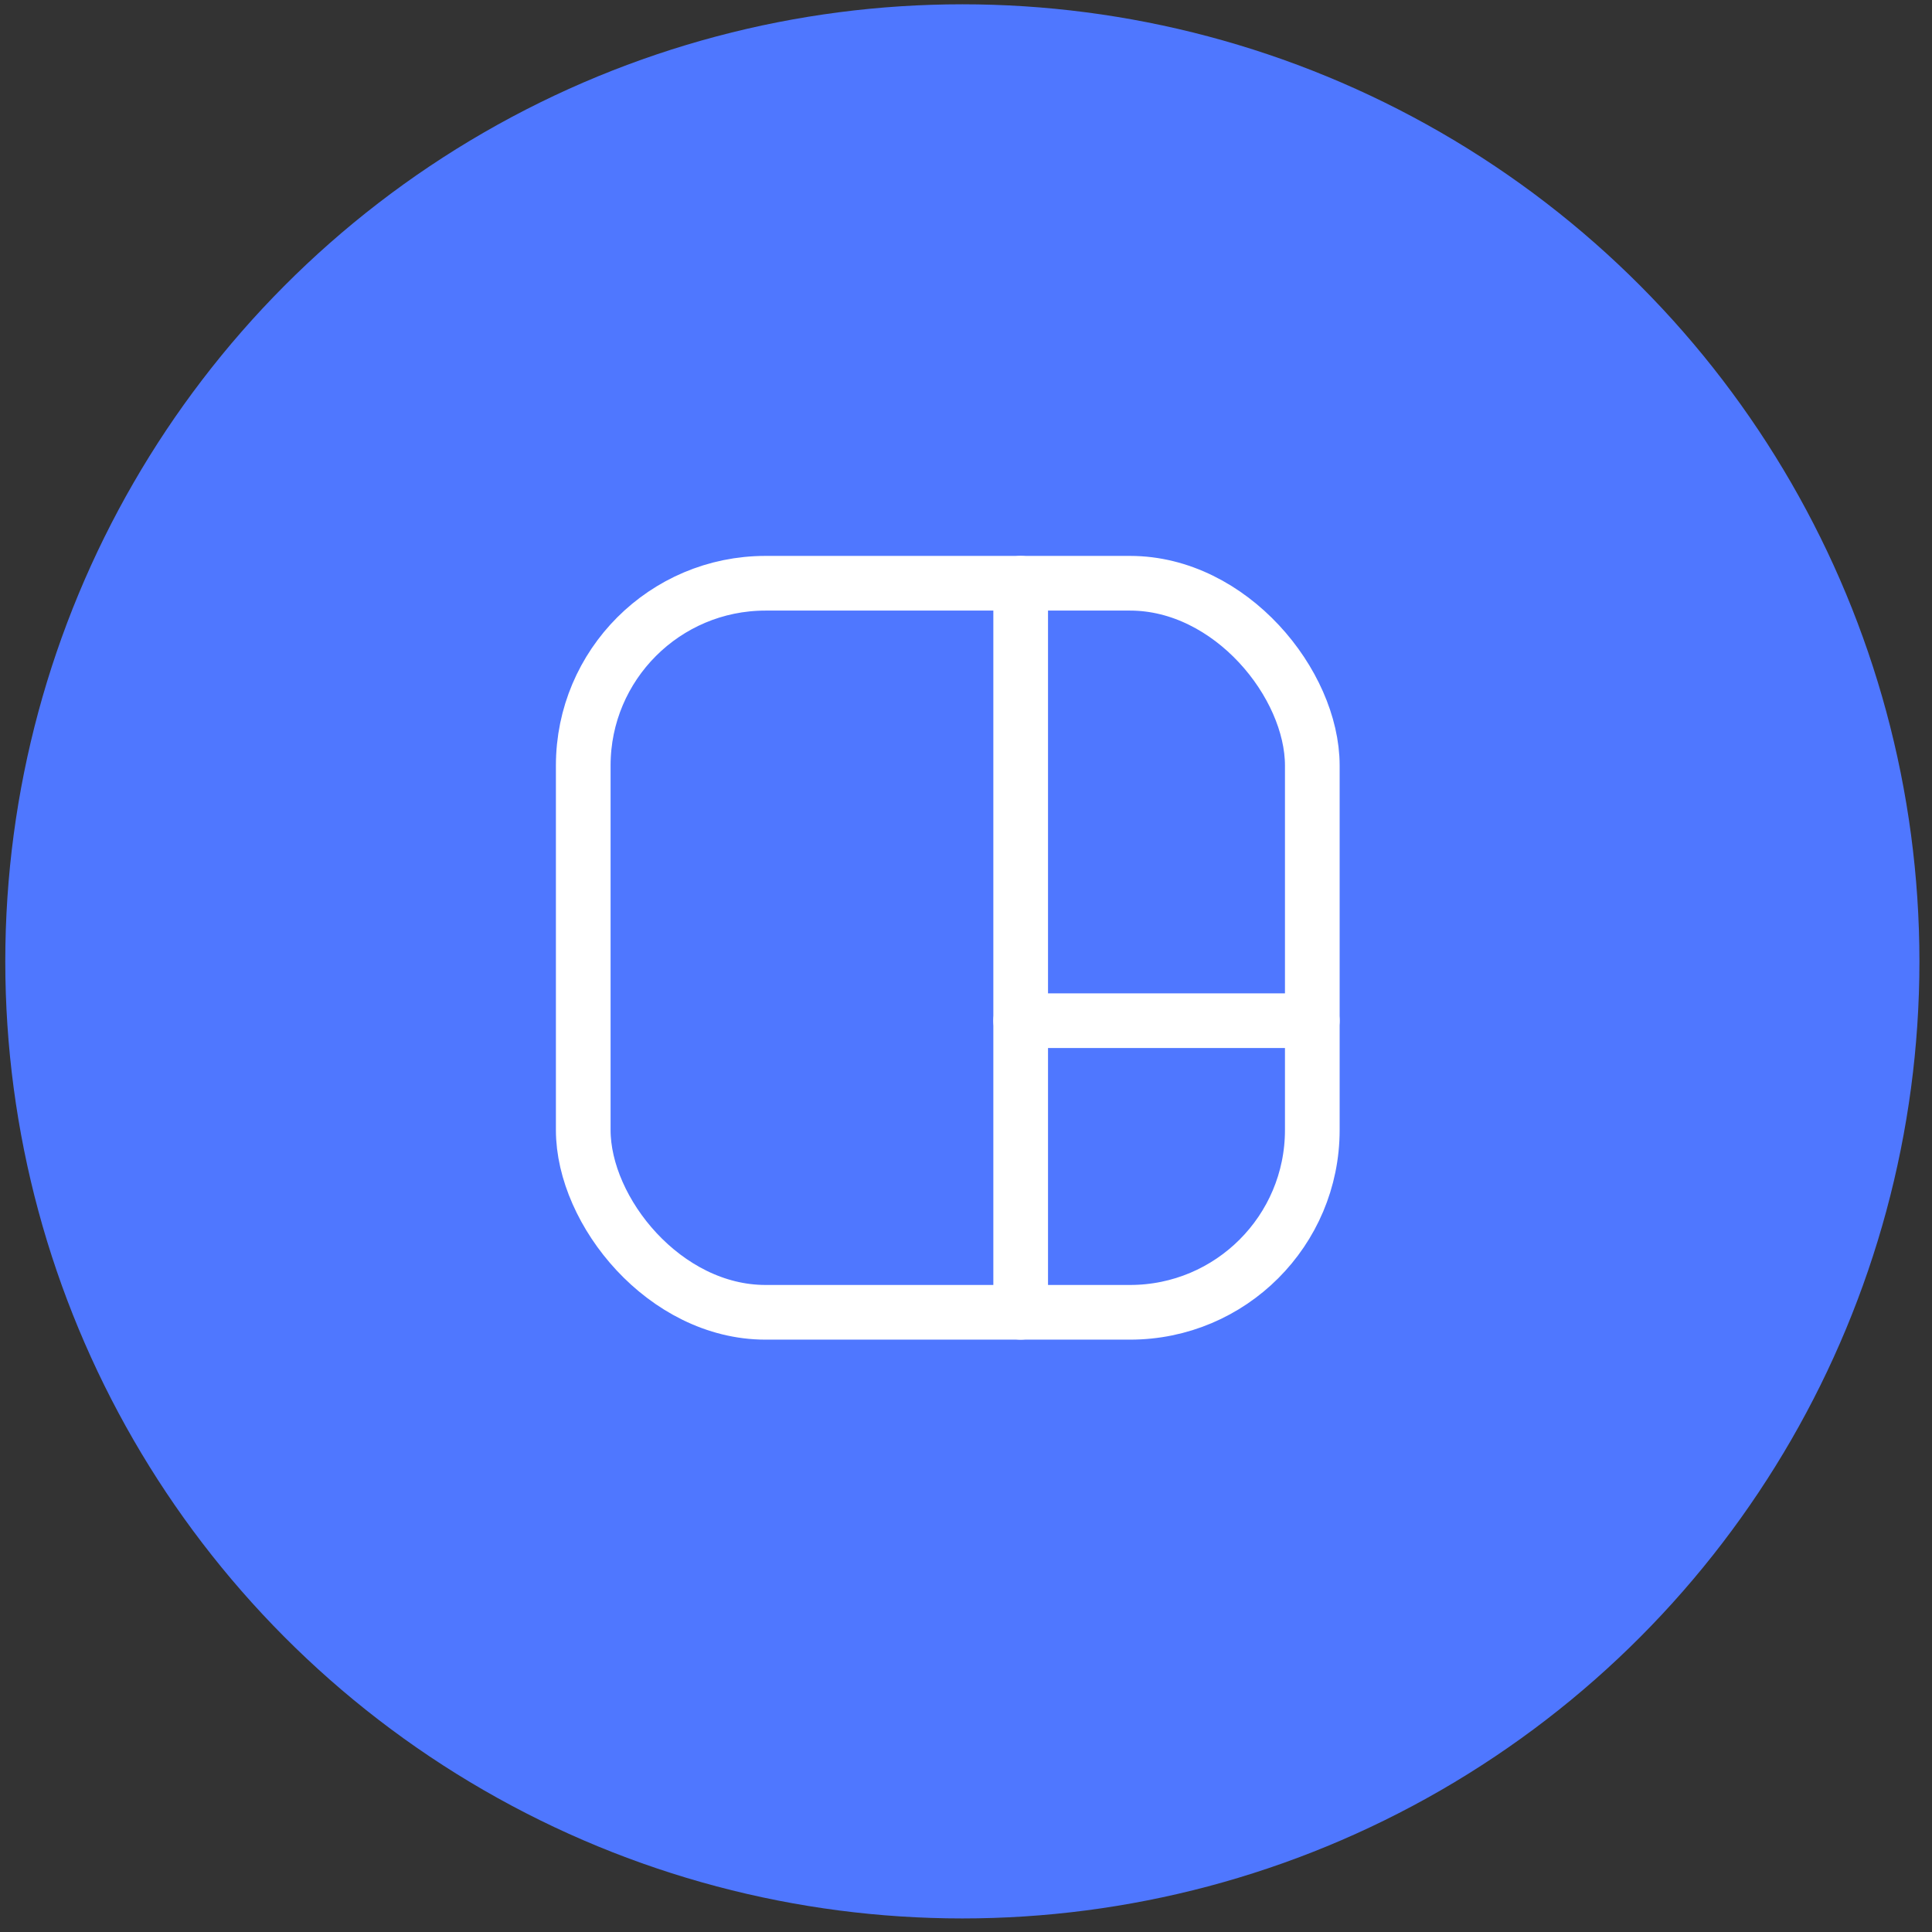 <svg width="53" height="53" viewBox="0 0 53 53" fill="none" xmlns="http://www.w3.org/2000/svg">
<rect x="0" y="0" width="53" height="53" fill="#333333" stroke="none"/>
<circle cx="26.4" cy="26.373" r="26.255" fill="#4F77FF"/>
<rect x="16" y="16" width="20" height="20" rx="5" stroke="white" stroke-width="1.5"/>
<path d="M28 16L28 36" stroke="white" stroke-width="1.5" stroke-linecap="round" stroke-linejoin="round"/>
<path d="M28 28H36" stroke="white" stroke-width="1.5" stroke-linecap="round" stroke-linejoin="round"/>
</svg>
